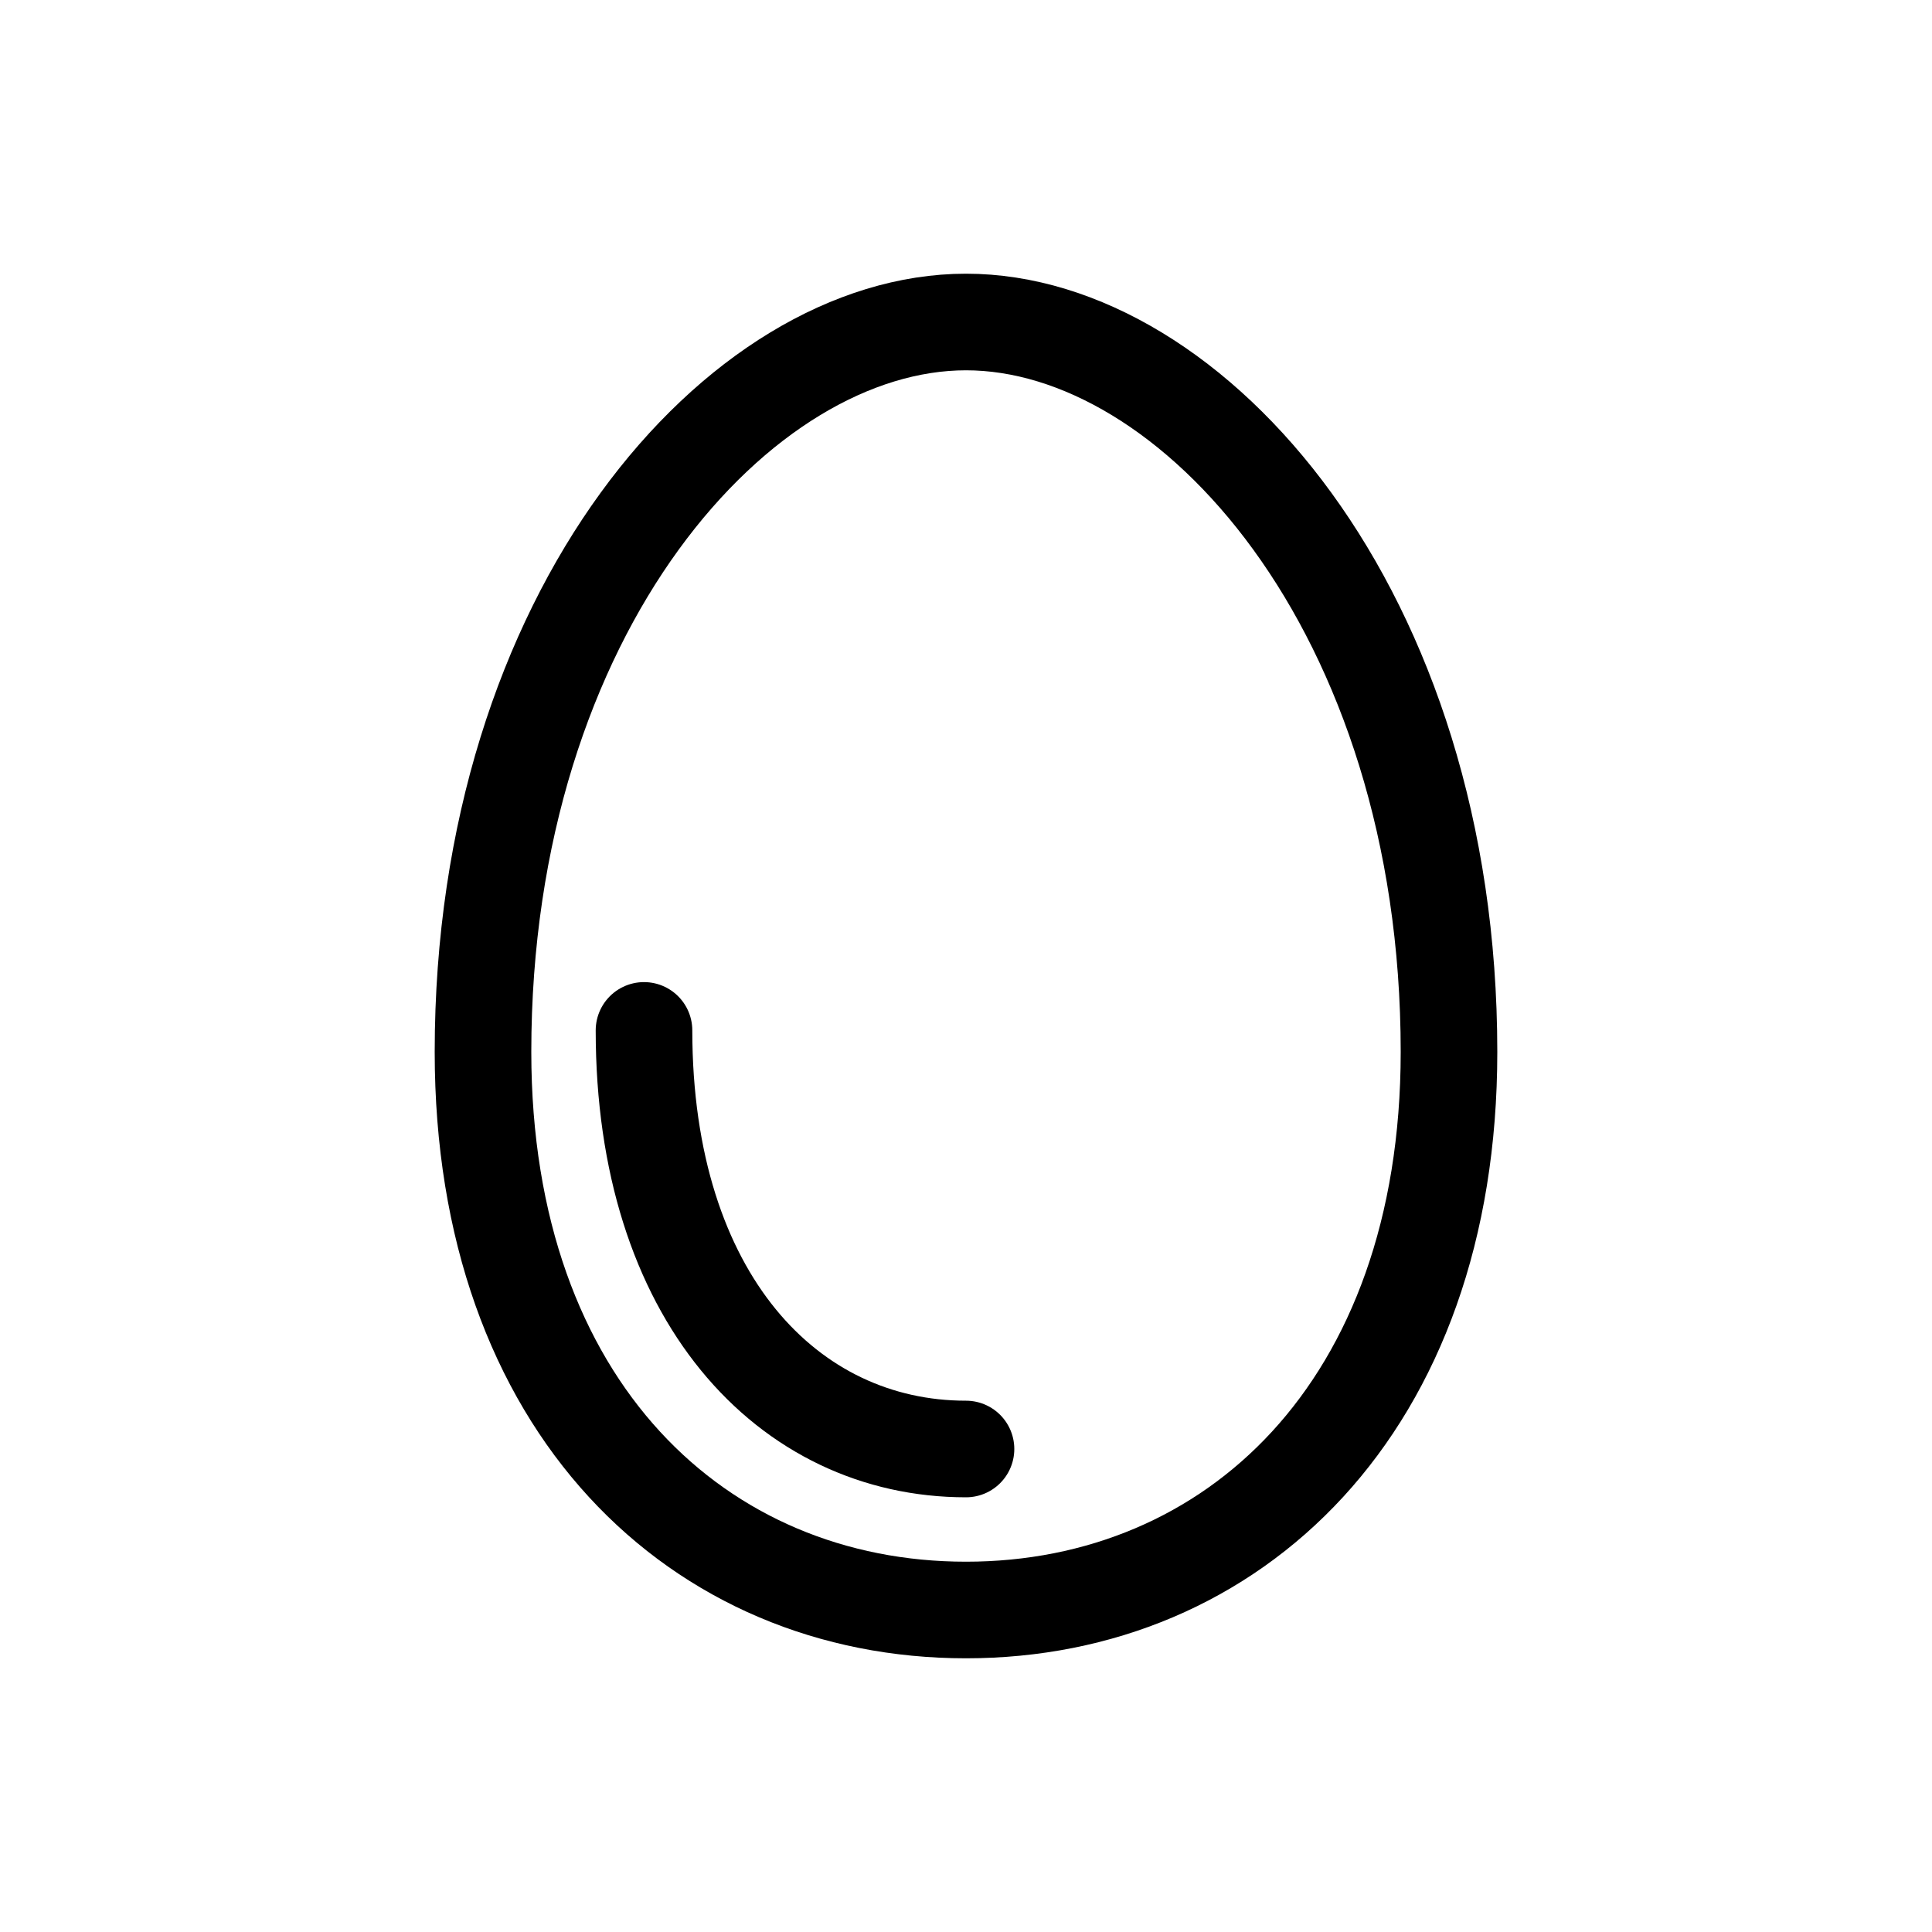 <svg width="24" height="24" viewBox="0 0 24 24" fill="none" xmlns="http://www.w3.org/2000/svg">
<path d="M18 13.067C18 17.485 15.314 20 12 20C8.686 20 6 17.485 6 13.067C6 7.582 9.186 4 12 4C14.814 4 18 7.582 18 13.067Z" stroke="black" stroke-width="1.2"/>
<path d="M12 18C9.791 18 8 16.114 8 12.8" stroke="black" stroke-width="1.2" stroke-linecap="round"/>
</svg>
